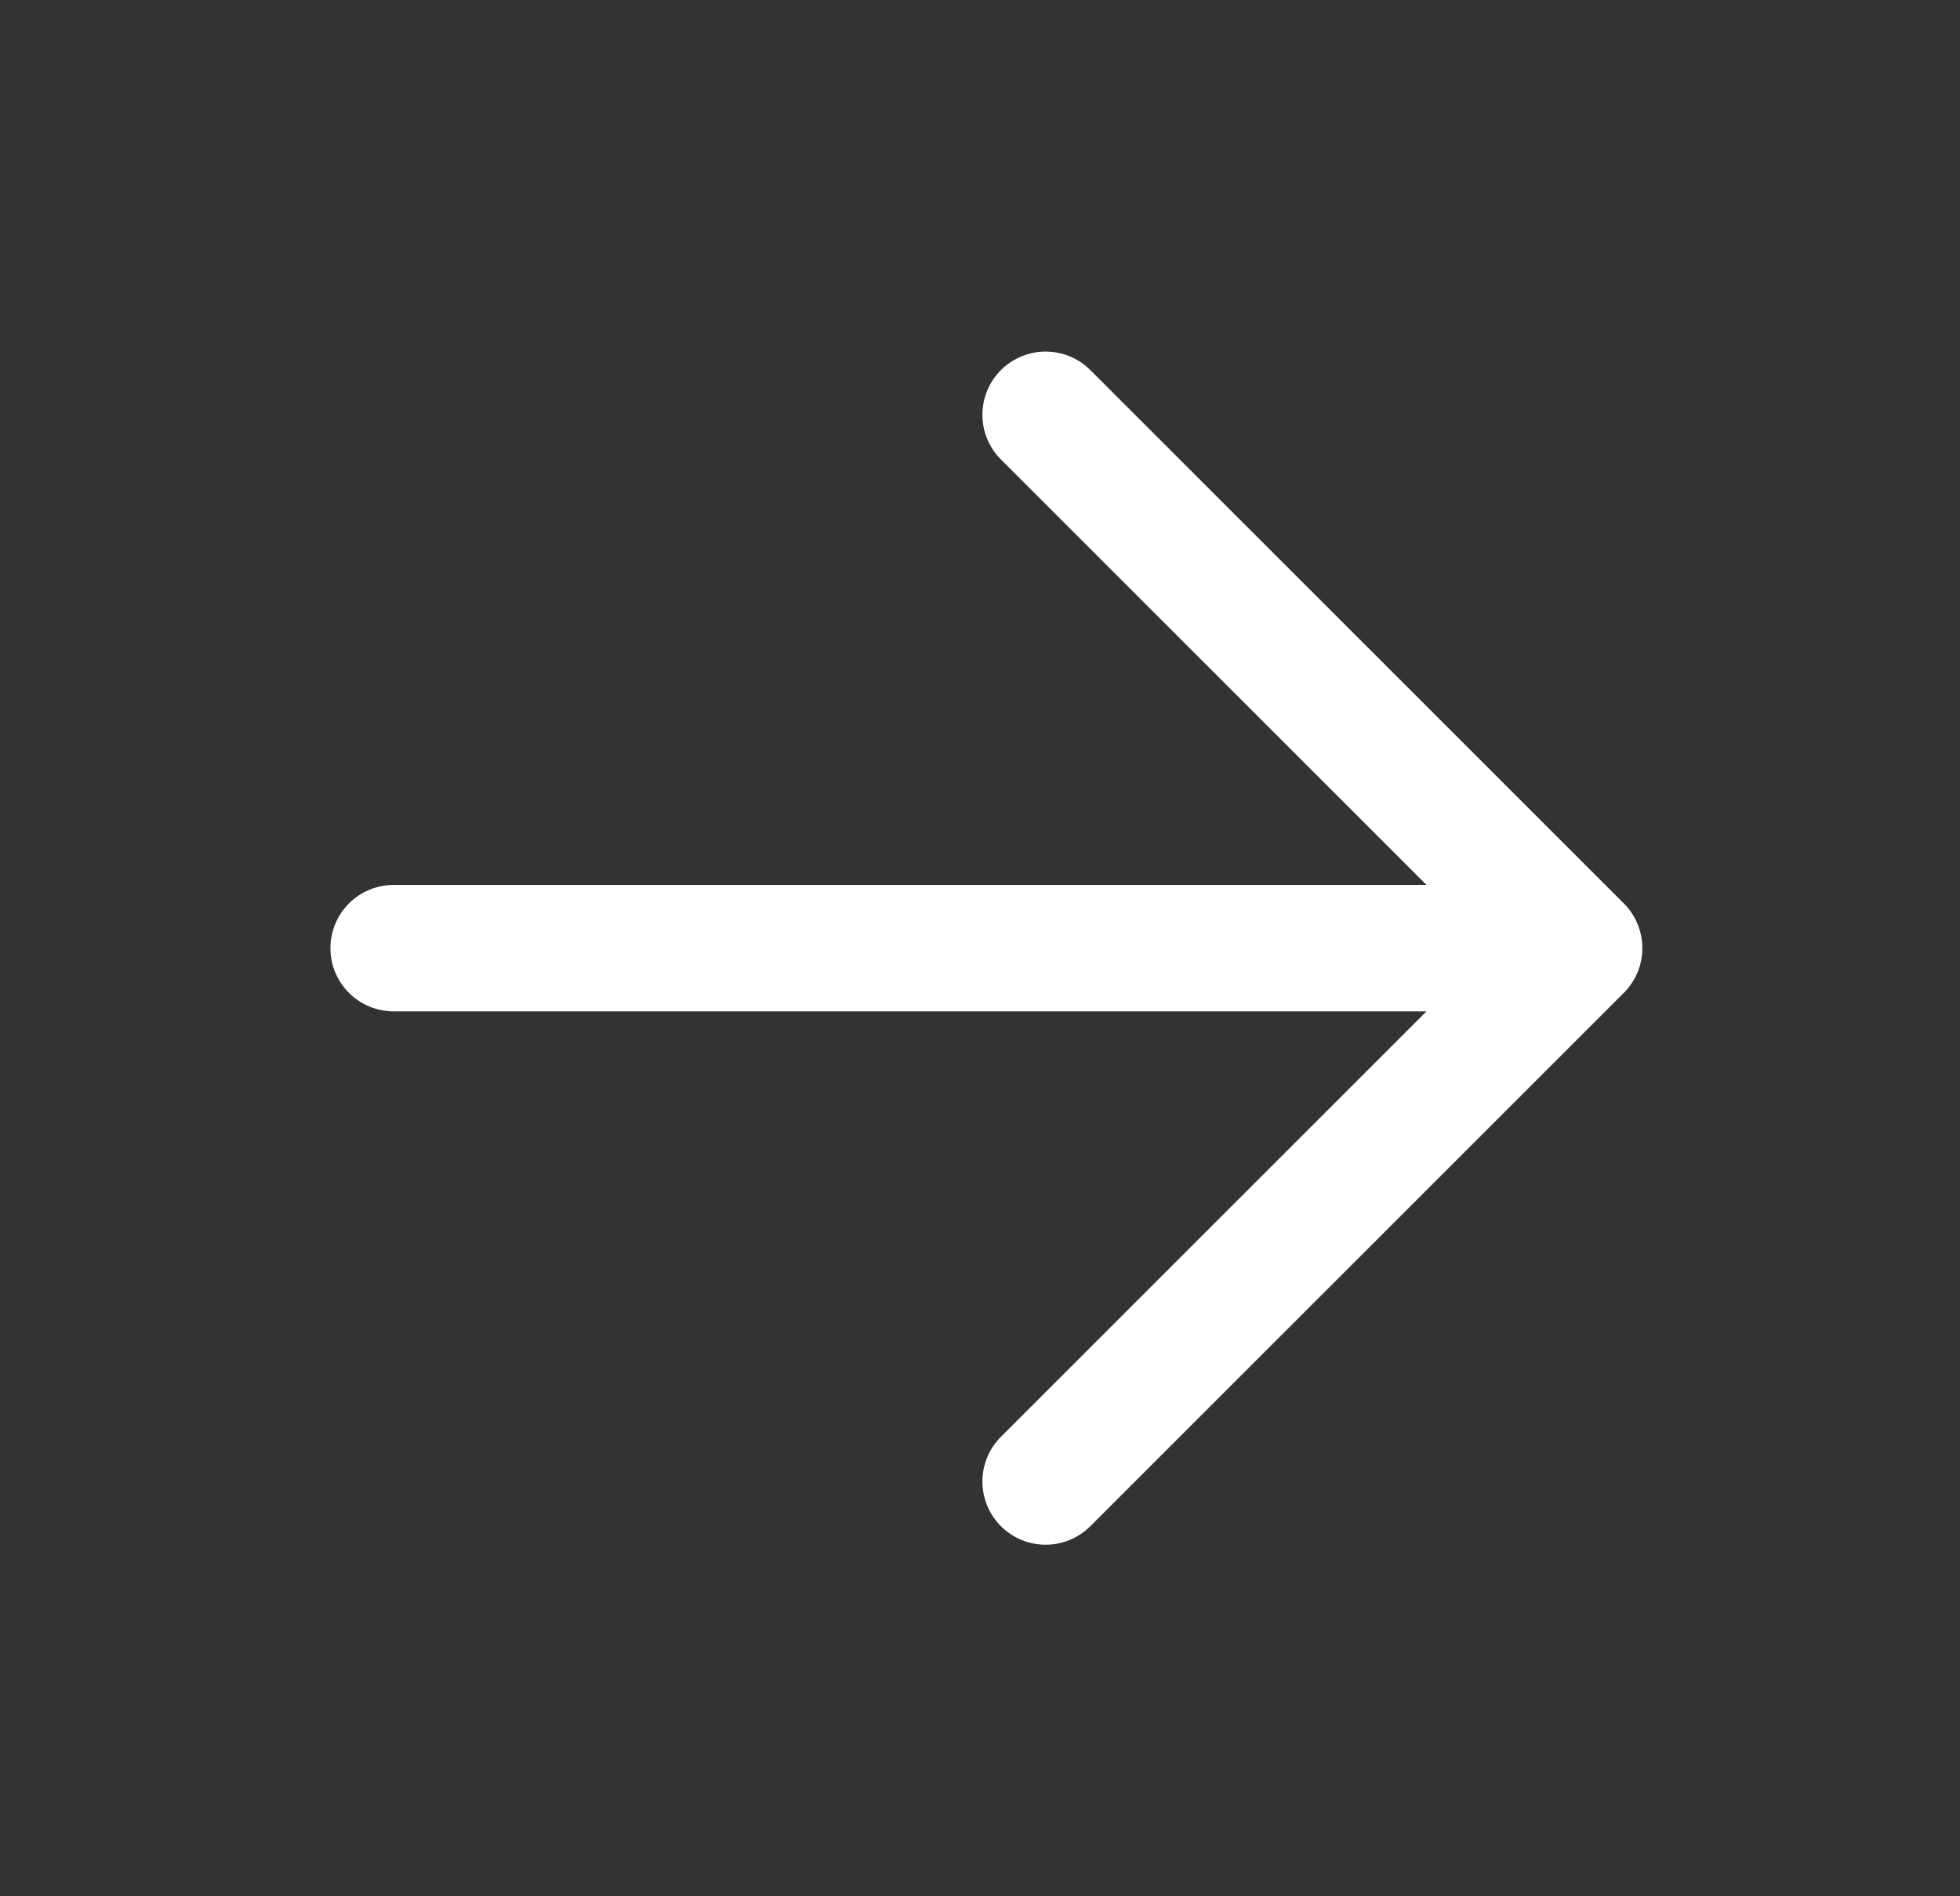 <svg width="31" height="30" viewBox="0 0 31 30" fill="none" xmlns="http://www.w3.org/2000/svg">
<rect x="0" y="0" width="31" height="30" fill="#333333" stroke="none"/>
<g id="Icon">
<path id="Vector 619" d="M6.226 15L24.976 15M24.976 15L16.538 6.562M24.976 15L16.538 23.438" stroke="white" stroke-width="2" stroke-linecap="round" stroke-linejoin="round"/>
</g>
</svg>
